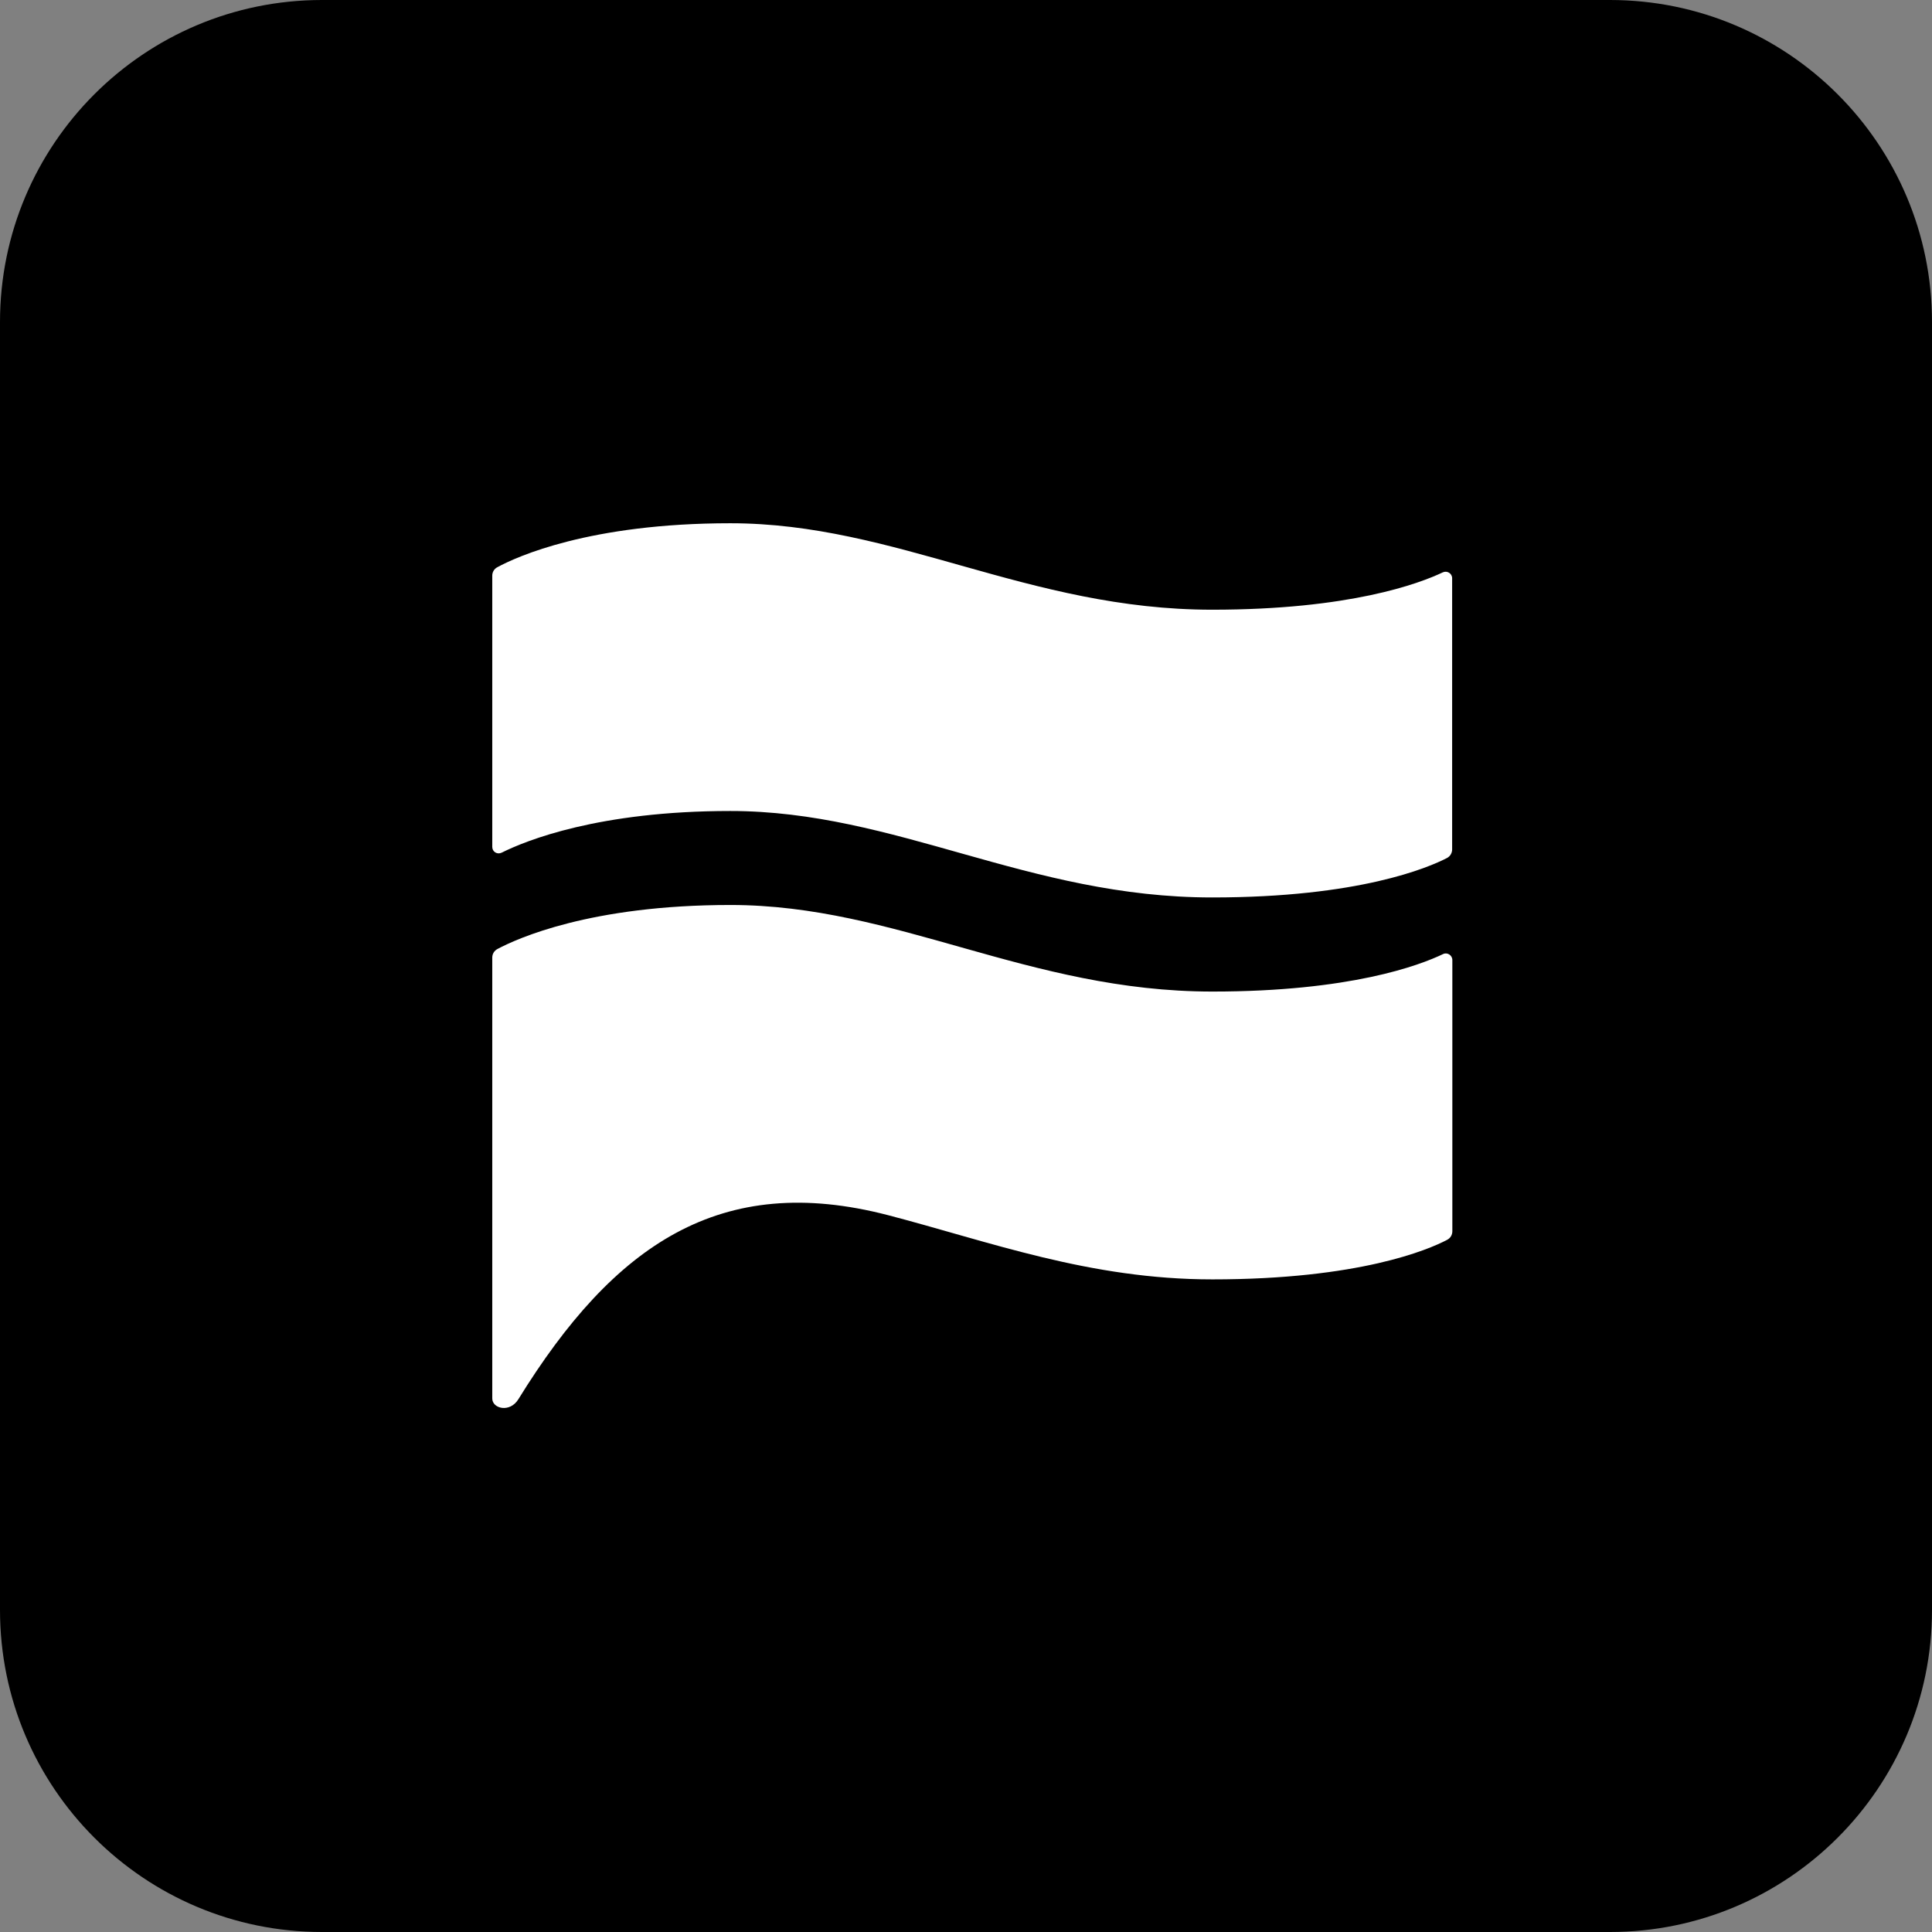<svg width="48" height="48" viewBox="0 0 48 48" fill="none" xmlns="http://www.w3.org/2000/svg">
<rect x="0" y="0" width="48" height="48" fill="#808080" stroke="none"/>
<path d="M0 8C0 3.582 3.582 0 8 0H40C44.418 0 48 3.582 48 8V40C48 44.418 44.418 48 40 48H8C3.582 48 0 44.418 0 40V8Z" fill="black"/>
<path d="M12.878 34.765C15.255 30.914 17.904 29.11 22.061 30.19C24.59 30.849 27.067 31.786 30.121 31.786C33.774 31.786 35.495 31.045 35.952 30.804C36.034 30.762 36.083 30.682 36.083 30.588V23.852C36.083 23.733 35.959 23.653 35.854 23.703C35.27 23.984 33.546 24.635 30.122 24.635C25.544 24.635 22.271 22.484 18.149 22.484C14.659 22.484 12.837 23.324 12.362 23.576C12.278 23.62 12.23 23.7 12.23 23.792V34.744C12.23 34.997 12.664 35.109 12.878 34.765Z" fill="white"/>
<path d="M36.078 21.104C36.078 21.193 36.028 21.276 35.95 21.317C35.488 21.554 33.77 22.297 30.117 22.297C25.541 22.297 22.266 20.149 18.143 20.149C14.876 20.149 13.07 20.882 12.464 21.184C12.354 21.238 12.23 21.163 12.23 21.041V14.303C12.23 14.213 12.277 14.134 12.357 14.092C12.832 13.833 14.654 13 18.143 13C22.264 13 25.541 15.148 30.117 15.148C33.541 15.148 35.267 14.495 35.846 14.22C35.953 14.17 36.078 14.247 36.078 14.365V21.104Z" fill="white"/>
</svg>
